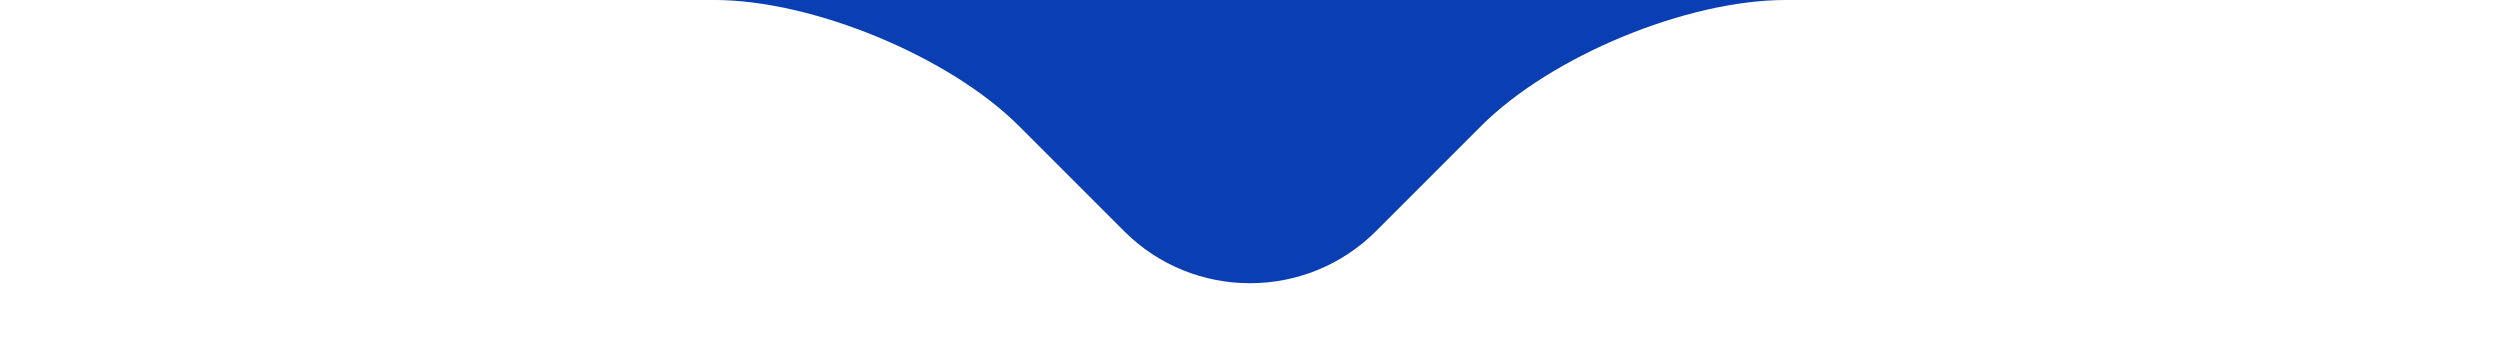 <svg xmlns="http://www.w3.org/2000/svg" width="28" height="4"><path fill="#0A3FB4" fill-rule="evenodd" d="M1.991 -14c-1.1 0 -1.991 0.897 -1.991 2.006v9.988c0 1.108 0.887 2.006 2 2.006h6.001c1.104 0 2.633 0.634 3.41 1.41l1.179 1.179c0.779 0.779 2.044 0.776 2.821 0l1.179 -1.179c0.779 -0.779 2.298 -1.41 3.41 -1.41h6.001c1.104 0 2 -0.897 2 -2.006v-9.988c0 -1.108 -0.9 -2.006 -1.991 -2.006h-24.018z"/></svg>
